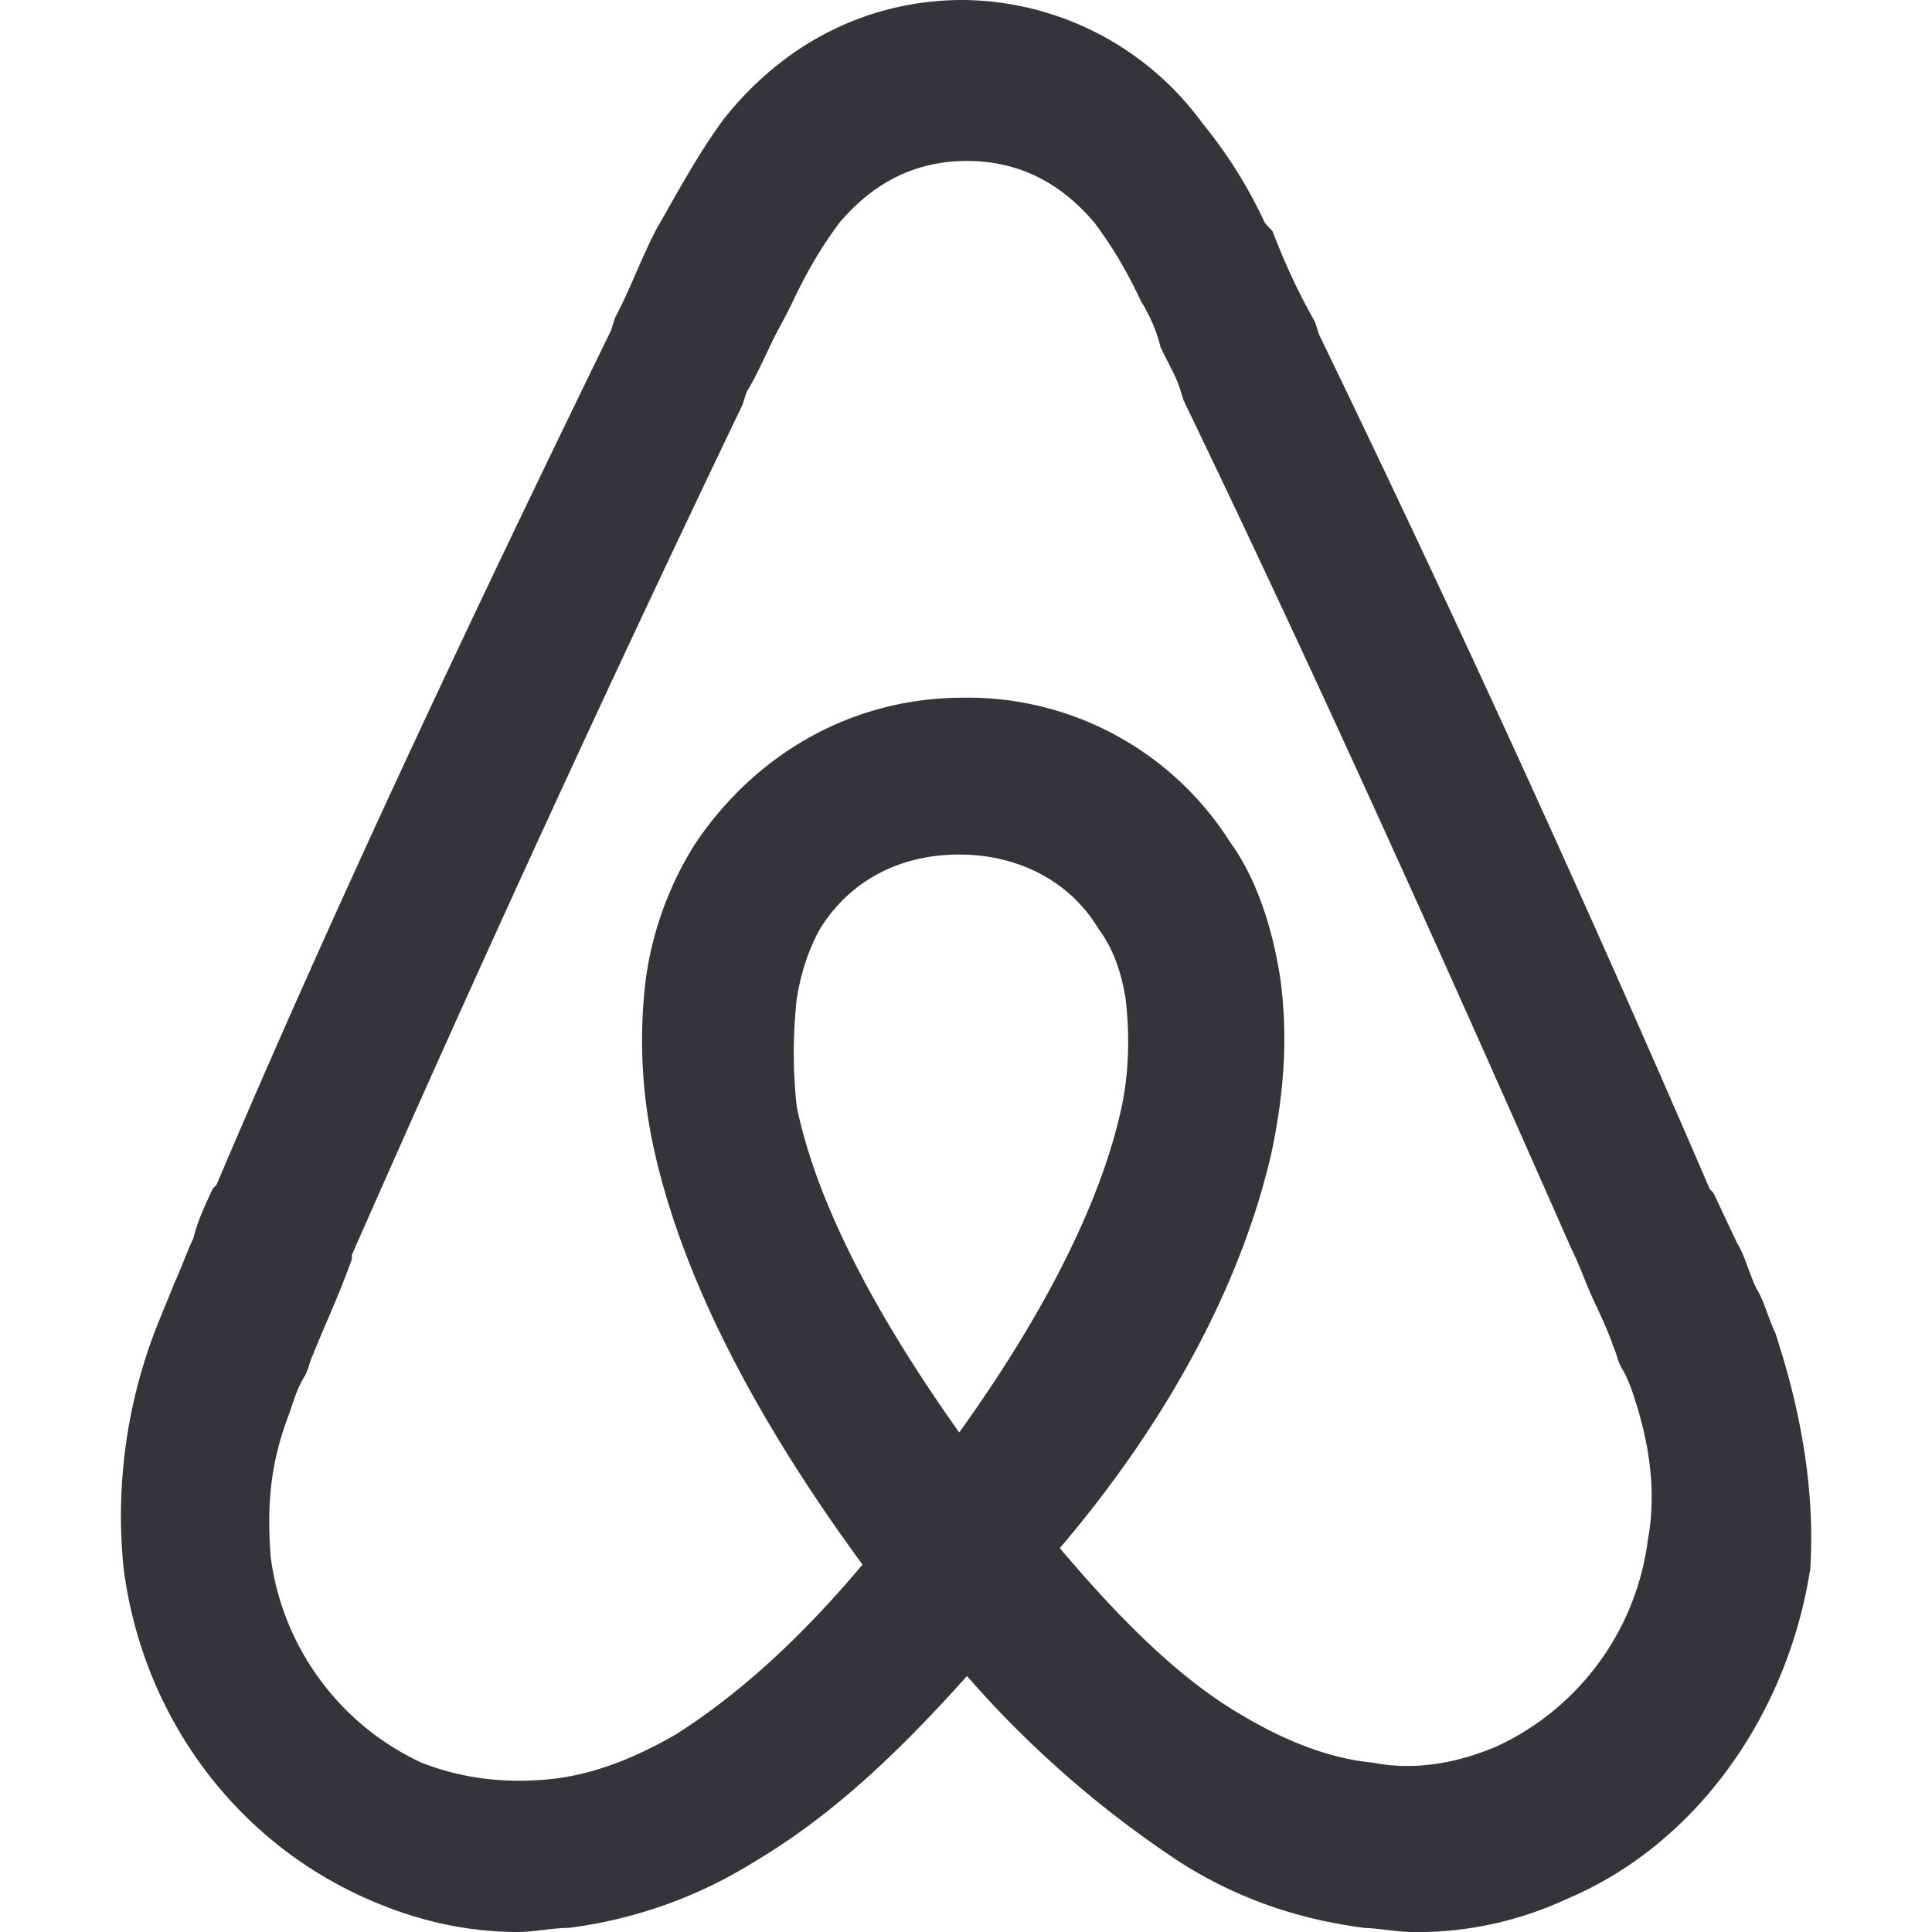 <svg width="16" height="16" viewBox="0 0 16 16" xmlns="http://www.w3.org/2000/svg"><path d="M14.768 11.248l-.064-.205c-.064-.137-.096-.274-.16-.376-.064-.137-.096-.274-.16-.376l-.193-.41-.032-.035a176.358 176.358 0 00-3.236-7.077l-.032-.102a5.292 5.292 0 01-.352-.752l-.064-.069a3.837 3.837 0 00-.513-.82A2.48 2.48 0 007.976 0C7.207 0 6.502.342 5.99.991c-.225.308-.385.616-.545.89-.128.239-.224.512-.352.751l-.032.103C3.81 5.299 2.722 7.624 1.793 9.812l-.032.034c-.064.137-.128.274-.16.41-.064.137-.096.24-.16.376-.065.171-.16.377-.225.582a4.289 4.289 0 00-.192 1.777c.16 1.231.93 2.257 2.018 2.735.385.171.801.274 1.25.274.128 0 .288-.034.416-.034a3.802 3.802 0 001.538-.547c.577-.342 1.121-.82 1.762-1.539a8.65 8.65 0 001.762 1.54c.48.307.993.478 1.538.547.096 0 .256.034.416.034a2.94 2.94 0 001.25-.274c1.057-.444 1.826-1.504 2.018-2.735.032-.512-.032-1.094-.224-1.743zm-8.17-2.974c.032-.206.097-.41.193-.582.256-.41.672-.615 1.153-.615.513 0 .93.24 1.153.615.128.171.193.376.225.582.032.273.032.58-.032.888-.16.753-.61 1.676-1.346 2.701-.705-.991-1.185-1.914-1.346-2.7a4.109 4.109 0 010-.89zm3.941 1.23c.096-.478.128-.923.064-1.401-.064-.41-.192-.82-.416-1.129a2.57 2.57 0 00-2.211-1.196c-.897 0-1.698.444-2.21 1.196a2.804 2.804 0 00-.417 1.129 4.17 4.17 0 00.064 1.401c.224 1.026.801 2.188 1.73 3.453-.545.65-1.057 1.094-1.538 1.402-.352.205-.705.342-1.057.376-.352.034-.705 0-1.057-.137a2.19 2.19 0 01-1.25-1.71c-.032-.444 0-.785.16-1.196.033-.102.065-.205.129-.307.032-.069.032-.103.064-.171.096-.24.224-.513.32-.787v-.034A235.231 235.231 0 016.15 3.35l.032-.102c.064-.103.128-.24.192-.376.064-.137.128-.24.192-.376.129-.274.257-.479.385-.65.288-.342.64-.513 1.057-.513.417 0 .769.171 1.057.513.128.171.257.376.385.65.064.102.128.239.16.376.064.137.128.24.16.342l.032.102c1.121 2.325 2.179 4.684 3.204 7.009l.032.068c.064.137.096.24.16.376.064.137.128.274.16.376.032.069.032.103.064.171.064.103.096.205.128.308.129.41.16.786.097 1.128a2.19 2.19 0 01-1.25 1.71c-.32.136-.673.205-1.025.136-.352-.034-.705-.17-1.057-.376-.48-.273-.961-.718-1.538-1.401.961-1.129 1.538-2.291 1.762-3.317z" fill="#343538"/></svg>